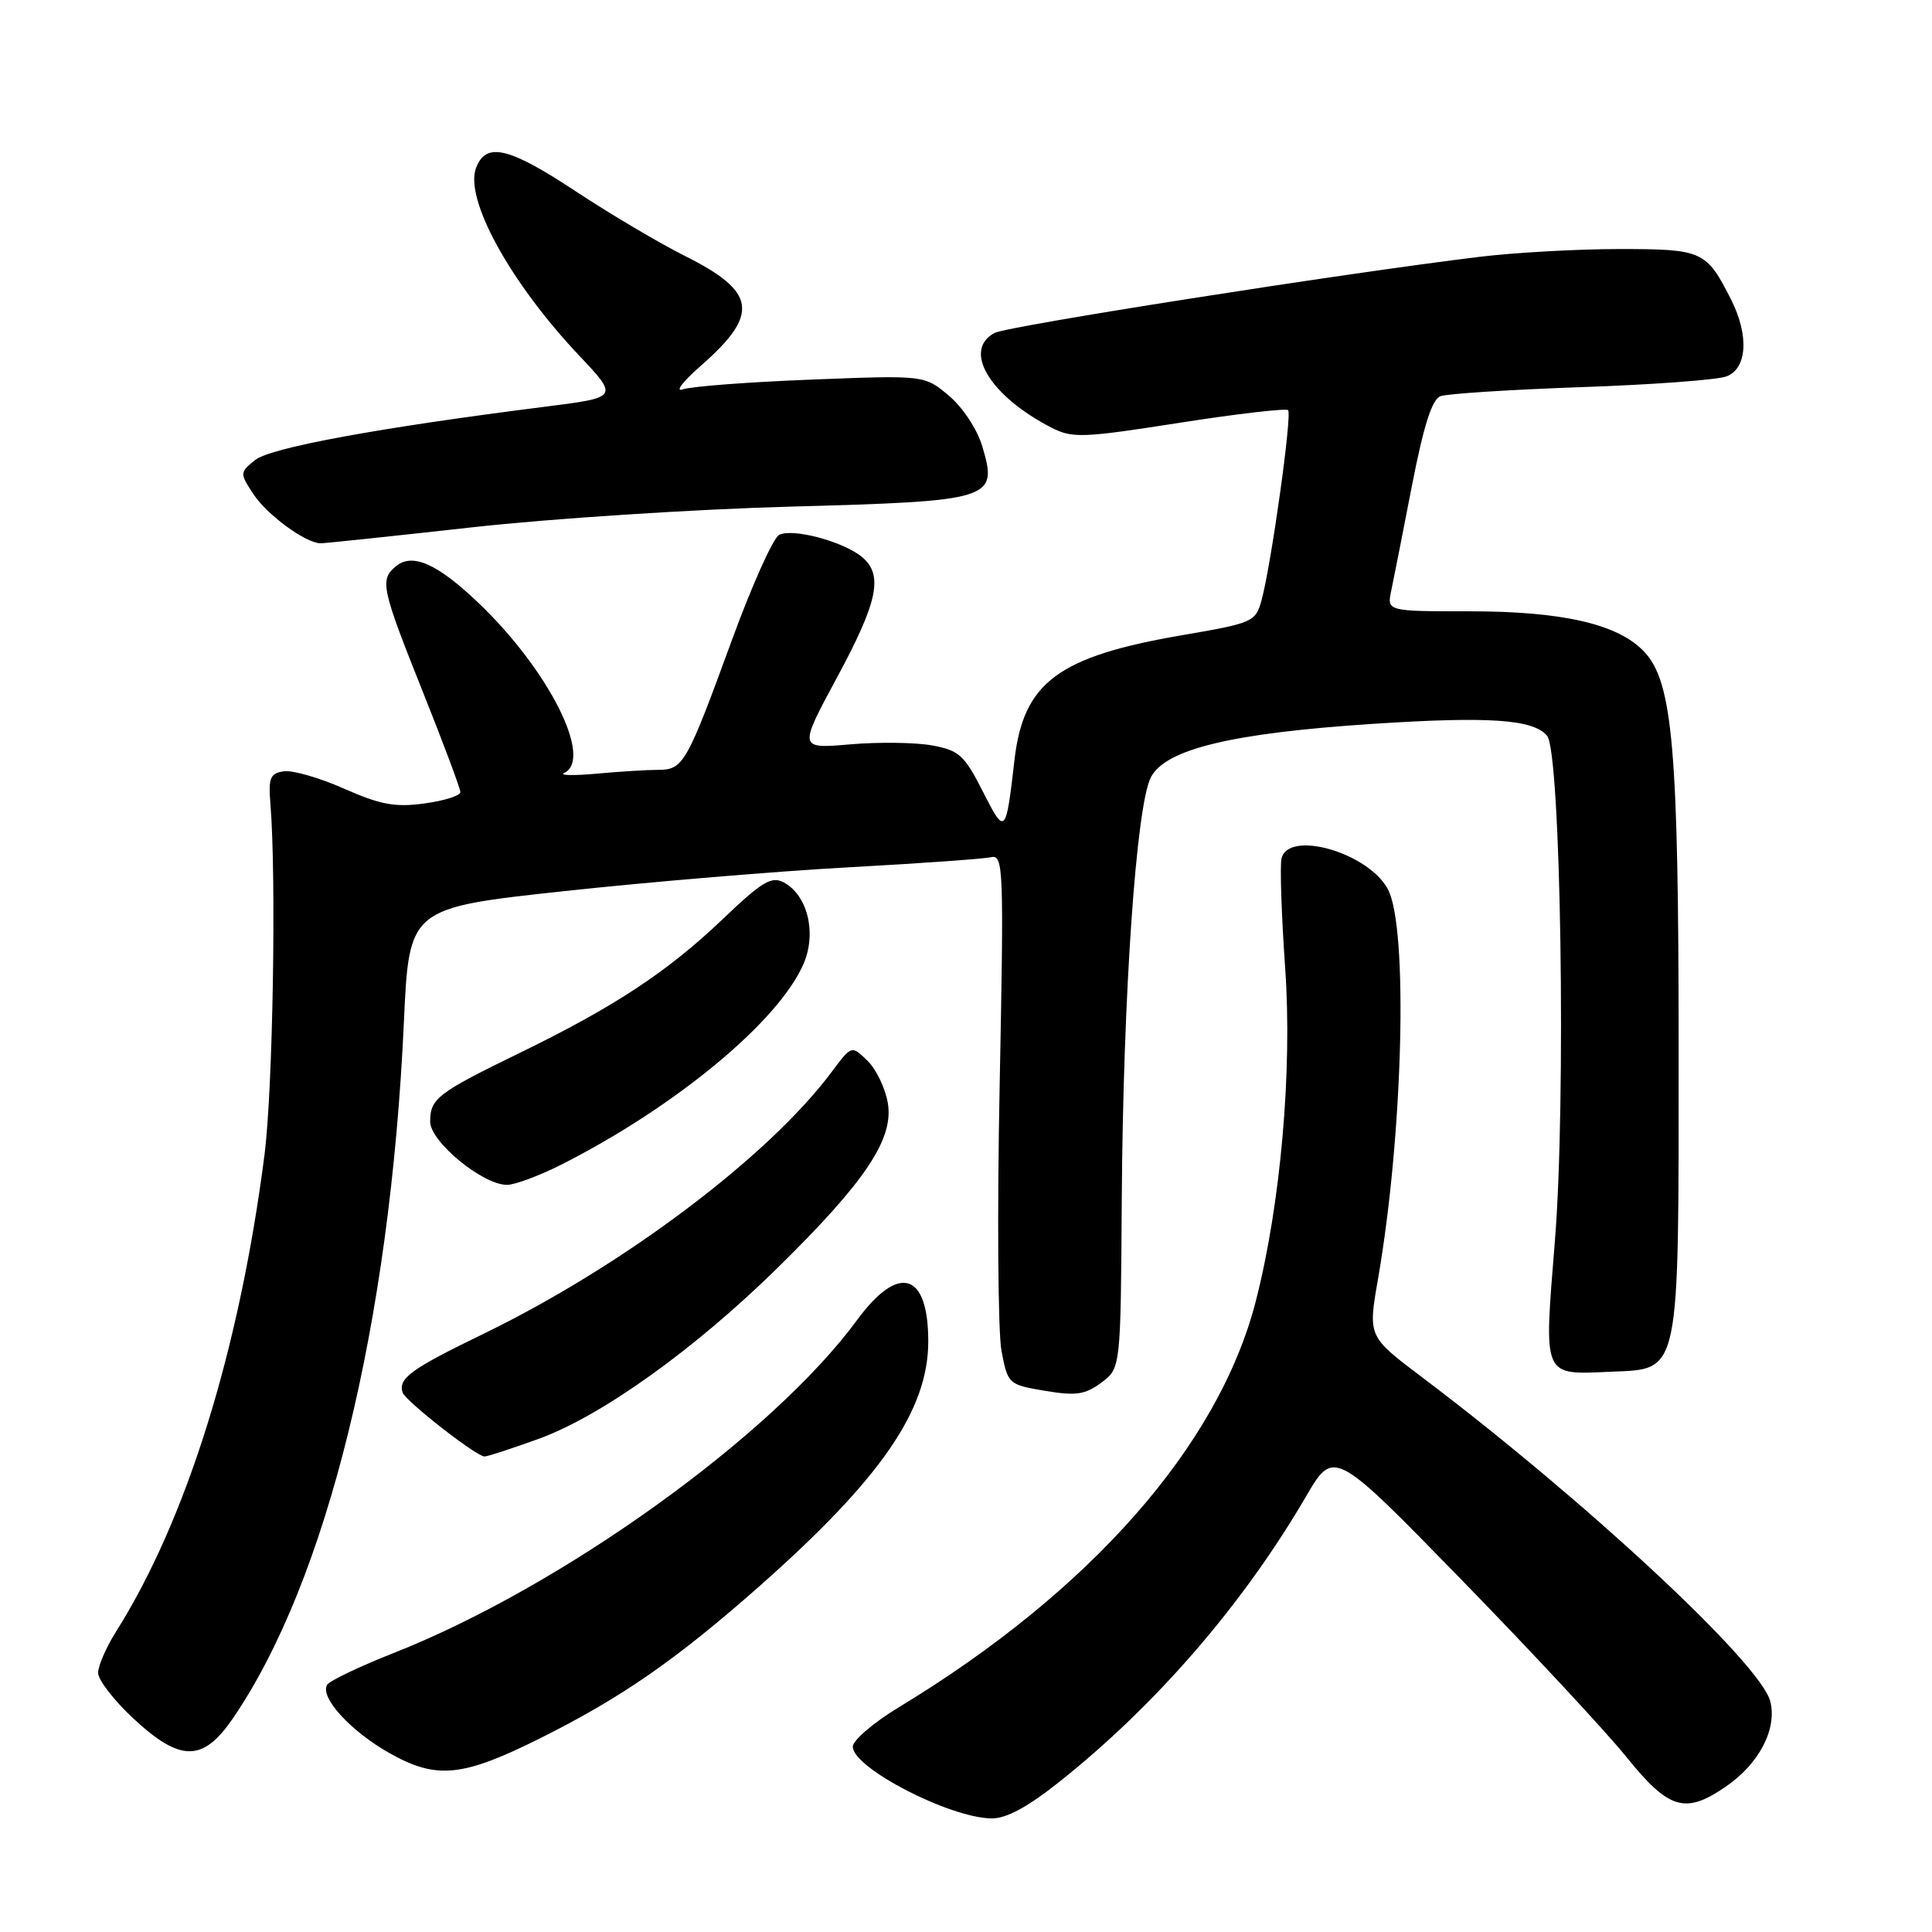 <?xml version="1.0" encoding="UTF-8" standalone="no"?>
<!DOCTYPE svg PUBLIC "-//W3C//DTD SVG 1.1//EN" "http://www.w3.org/Graphics/SVG/1.1/DTD/svg11.dtd" >
<svg xmlns="http://www.w3.org/2000/svg" xmlns:xlink="http://www.w3.org/1999/xlink" version="1.1" viewBox="0 0 256 256">
 <g >
 <path fill="currentColor"
d=" M 140.37 236.10 C 153.21 225.89 164.68 212.62 173.03 198.33 C 176.74 191.97 176.74 191.97 193.62 209.29 C 202.90 218.81 212.75 229.39 215.50 232.80 C 221.14 239.79 223.29 240.43 228.66 236.75 C 233.09 233.72 235.50 229.11 234.57 225.44 C 233.32 220.45 210.13 198.87 188.39 182.46 C 181.27 177.09 181.27 177.09 182.58 169.55 C 185.92 150.36 186.62 122.90 183.90 117.82 C 181.31 112.98 170.73 109.93 169.81 113.75 C 169.58 114.71 169.80 121.24 170.29 128.25 C 171.26 141.84 169.68 159.70 166.38 172.48 C 161.46 191.55 144.50 210.83 119.12 226.21 C 115.75 228.25 113.00 230.60 113.00 231.44 C 113.00 234.25 125.74 240.85 131.36 240.95 C 133.32 240.98 136.14 239.47 140.37 236.10 Z  M 71.79 230.22 C 82.46 224.88 89.67 219.86 100.72 210.10 C 116.74 195.92 123.00 186.83 123.00 177.74 C 123.00 168.57 119.08 167.40 113.56 174.92 C 102.33 190.21 74.52 210.20 52.22 219.01 C 47.67 220.80 43.68 222.71 43.35 223.24 C 42.34 224.88 46.43 229.37 51.58 232.28 C 57.86 235.83 61.28 235.49 71.79 230.22 Z  M 30.82 227.75 C 43.30 209.55 51.70 175.39 53.52 135.40 C 54.21 120.30 54.21 120.30 74.86 118.07 C 86.21 116.84 103.15 115.43 112.50 114.92 C 121.85 114.41 130.30 113.81 131.28 113.59 C 132.97 113.19 133.03 114.78 132.46 143.84 C 132.12 160.70 132.24 176.52 132.70 178.98 C 133.54 183.40 133.61 183.47 138.46 184.29 C 142.58 184.98 143.79 184.80 145.94 183.20 C 148.50 181.28 148.50 181.28 148.64 158.89 C 148.82 131.85 150.55 106.78 152.50 102.99 C 154.44 99.25 163.29 97.13 181.99 95.91 C 197.36 94.91 203.18 95.31 205.00 97.50 C 206.82 99.69 207.53 145.91 206.03 164.46 C 204.56 182.74 204.31 182.15 213.49 181.76 C 222.69 181.36 222.43 182.60 222.43 139.00 C 222.42 99.25 221.66 90.39 217.87 86.36 C 214.43 82.70 207.09 81.00 194.70 81.00 C 183.77 81.00 183.77 81.00 184.35 78.25 C 184.67 76.74 185.91 70.46 187.10 64.30 C 188.63 56.45 189.74 52.93 190.86 52.50 C 191.73 52.17 200.10 51.63 209.47 51.30 C 218.84 50.98 227.51 50.34 228.75 49.88 C 231.51 48.86 231.78 44.45 229.38 39.70 C 226.10 33.22 225.61 33.00 214.57 33.00 C 209.00 33.00 200.63 33.47 195.97 34.04 C 177.67 36.27 133.47 43.21 131.78 44.12 C 127.52 46.40 131.12 52.42 139.27 56.64 C 142.07 58.09 143.40 58.04 156.25 56.03 C 163.91 54.83 170.41 54.08 170.68 54.35 C 171.23 54.90 168.46 74.74 167.17 79.50 C 166.38 82.41 166.05 82.55 156.68 84.16 C 140.21 86.98 135.60 90.41 134.42 100.73 C 133.28 110.63 133.19 110.72 130.21 104.84 C 127.79 100.07 127.08 99.42 123.50 98.77 C 121.30 98.37 116.42 98.31 112.66 98.63 C 105.81 99.22 105.81 99.22 110.91 89.77 C 116.33 79.72 117.06 76.21 114.25 73.83 C 111.78 71.75 104.95 69.93 103.22 70.89 C 102.43 71.34 99.66 77.51 97.06 84.60 C 90.99 101.22 90.55 102.00 87.21 102.01 C 85.72 102.01 82.03 102.24 79.00 102.52 C 75.97 102.79 74.06 102.75 74.75 102.43 C 78.66 100.57 72.69 88.73 63.37 79.86 C 57.94 74.68 54.64 73.22 52.45 75.04 C 50.30 76.82 50.54 77.94 56.00 91.60 C 58.75 98.48 61.00 104.49 61.00 104.96 C 61.00 105.43 58.86 106.11 56.25 106.46 C 52.38 107.00 50.41 106.63 45.61 104.51 C 42.37 103.07 38.77 102.03 37.61 102.20 C 35.80 102.46 35.55 103.07 35.83 106.50 C 36.63 116.22 36.16 144.33 35.05 153.00 C 31.73 178.89 24.72 201.39 15.38 216.19 C 14.07 218.27 13.00 220.73 13.00 221.66 C 13.00 222.60 15.09 225.30 17.64 227.68 C 23.88 233.49 26.87 233.50 30.82 227.75 Z  M 71.39 190.65 C 79.68 187.64 92.05 178.79 103.03 168.00 C 114.63 156.61 118.42 150.96 117.65 146.21 C 117.33 144.24 116.11 141.69 114.95 140.56 C 112.84 138.50 112.84 138.50 110.23 142.00 C 101.82 153.28 82.52 167.79 64.00 176.77 C 54.49 181.38 52.76 182.63 53.34 184.50 C 53.69 185.62 63.11 192.99 64.20 192.99 C 64.59 193.00 67.82 191.94 71.39 190.65 Z  M 74.28 154.37 C 89.58 146.64 103.34 135.21 106.52 127.60 C 108.22 123.55 106.98 118.60 103.86 116.93 C 102.23 116.05 100.98 116.81 95.72 121.83 C 88.43 128.78 81.40 133.41 68.88 139.51 C 57.97 144.82 57.00 145.56 57.00 148.62 C 57.00 151.28 63.95 157.00 67.18 157.00 C 68.22 157.00 71.41 155.81 74.28 154.37 Z  M 62.50 69.88 C 72.95 68.71 91.95 67.48 104.72 67.13 C 131.59 66.40 132.27 66.19 130.15 59.12 C 129.49 56.89 127.55 53.95 125.73 52.43 C 122.50 49.71 122.50 49.71 107.49 50.30 C 99.23 50.62 91.58 51.20 90.49 51.59 C 89.39 51.97 90.45 50.58 92.84 48.49 C 100.69 41.61 100.26 38.66 90.71 33.89 C 87.30 32.18 80.83 28.35 76.35 25.39 C 67.41 19.48 64.40 18.77 63.08 22.25 C 61.52 26.36 67.59 37.41 76.71 47.08 C 81.98 52.66 81.98 52.66 72.24 53.89 C 50.16 56.68 35.83 59.32 33.80 60.96 C 31.76 62.61 31.76 62.70 33.57 65.46 C 35.38 68.23 40.53 71.99 42.50 71.99 C 43.05 71.99 52.05 71.04 62.50 69.88 Z "/>
</g>
</svg>